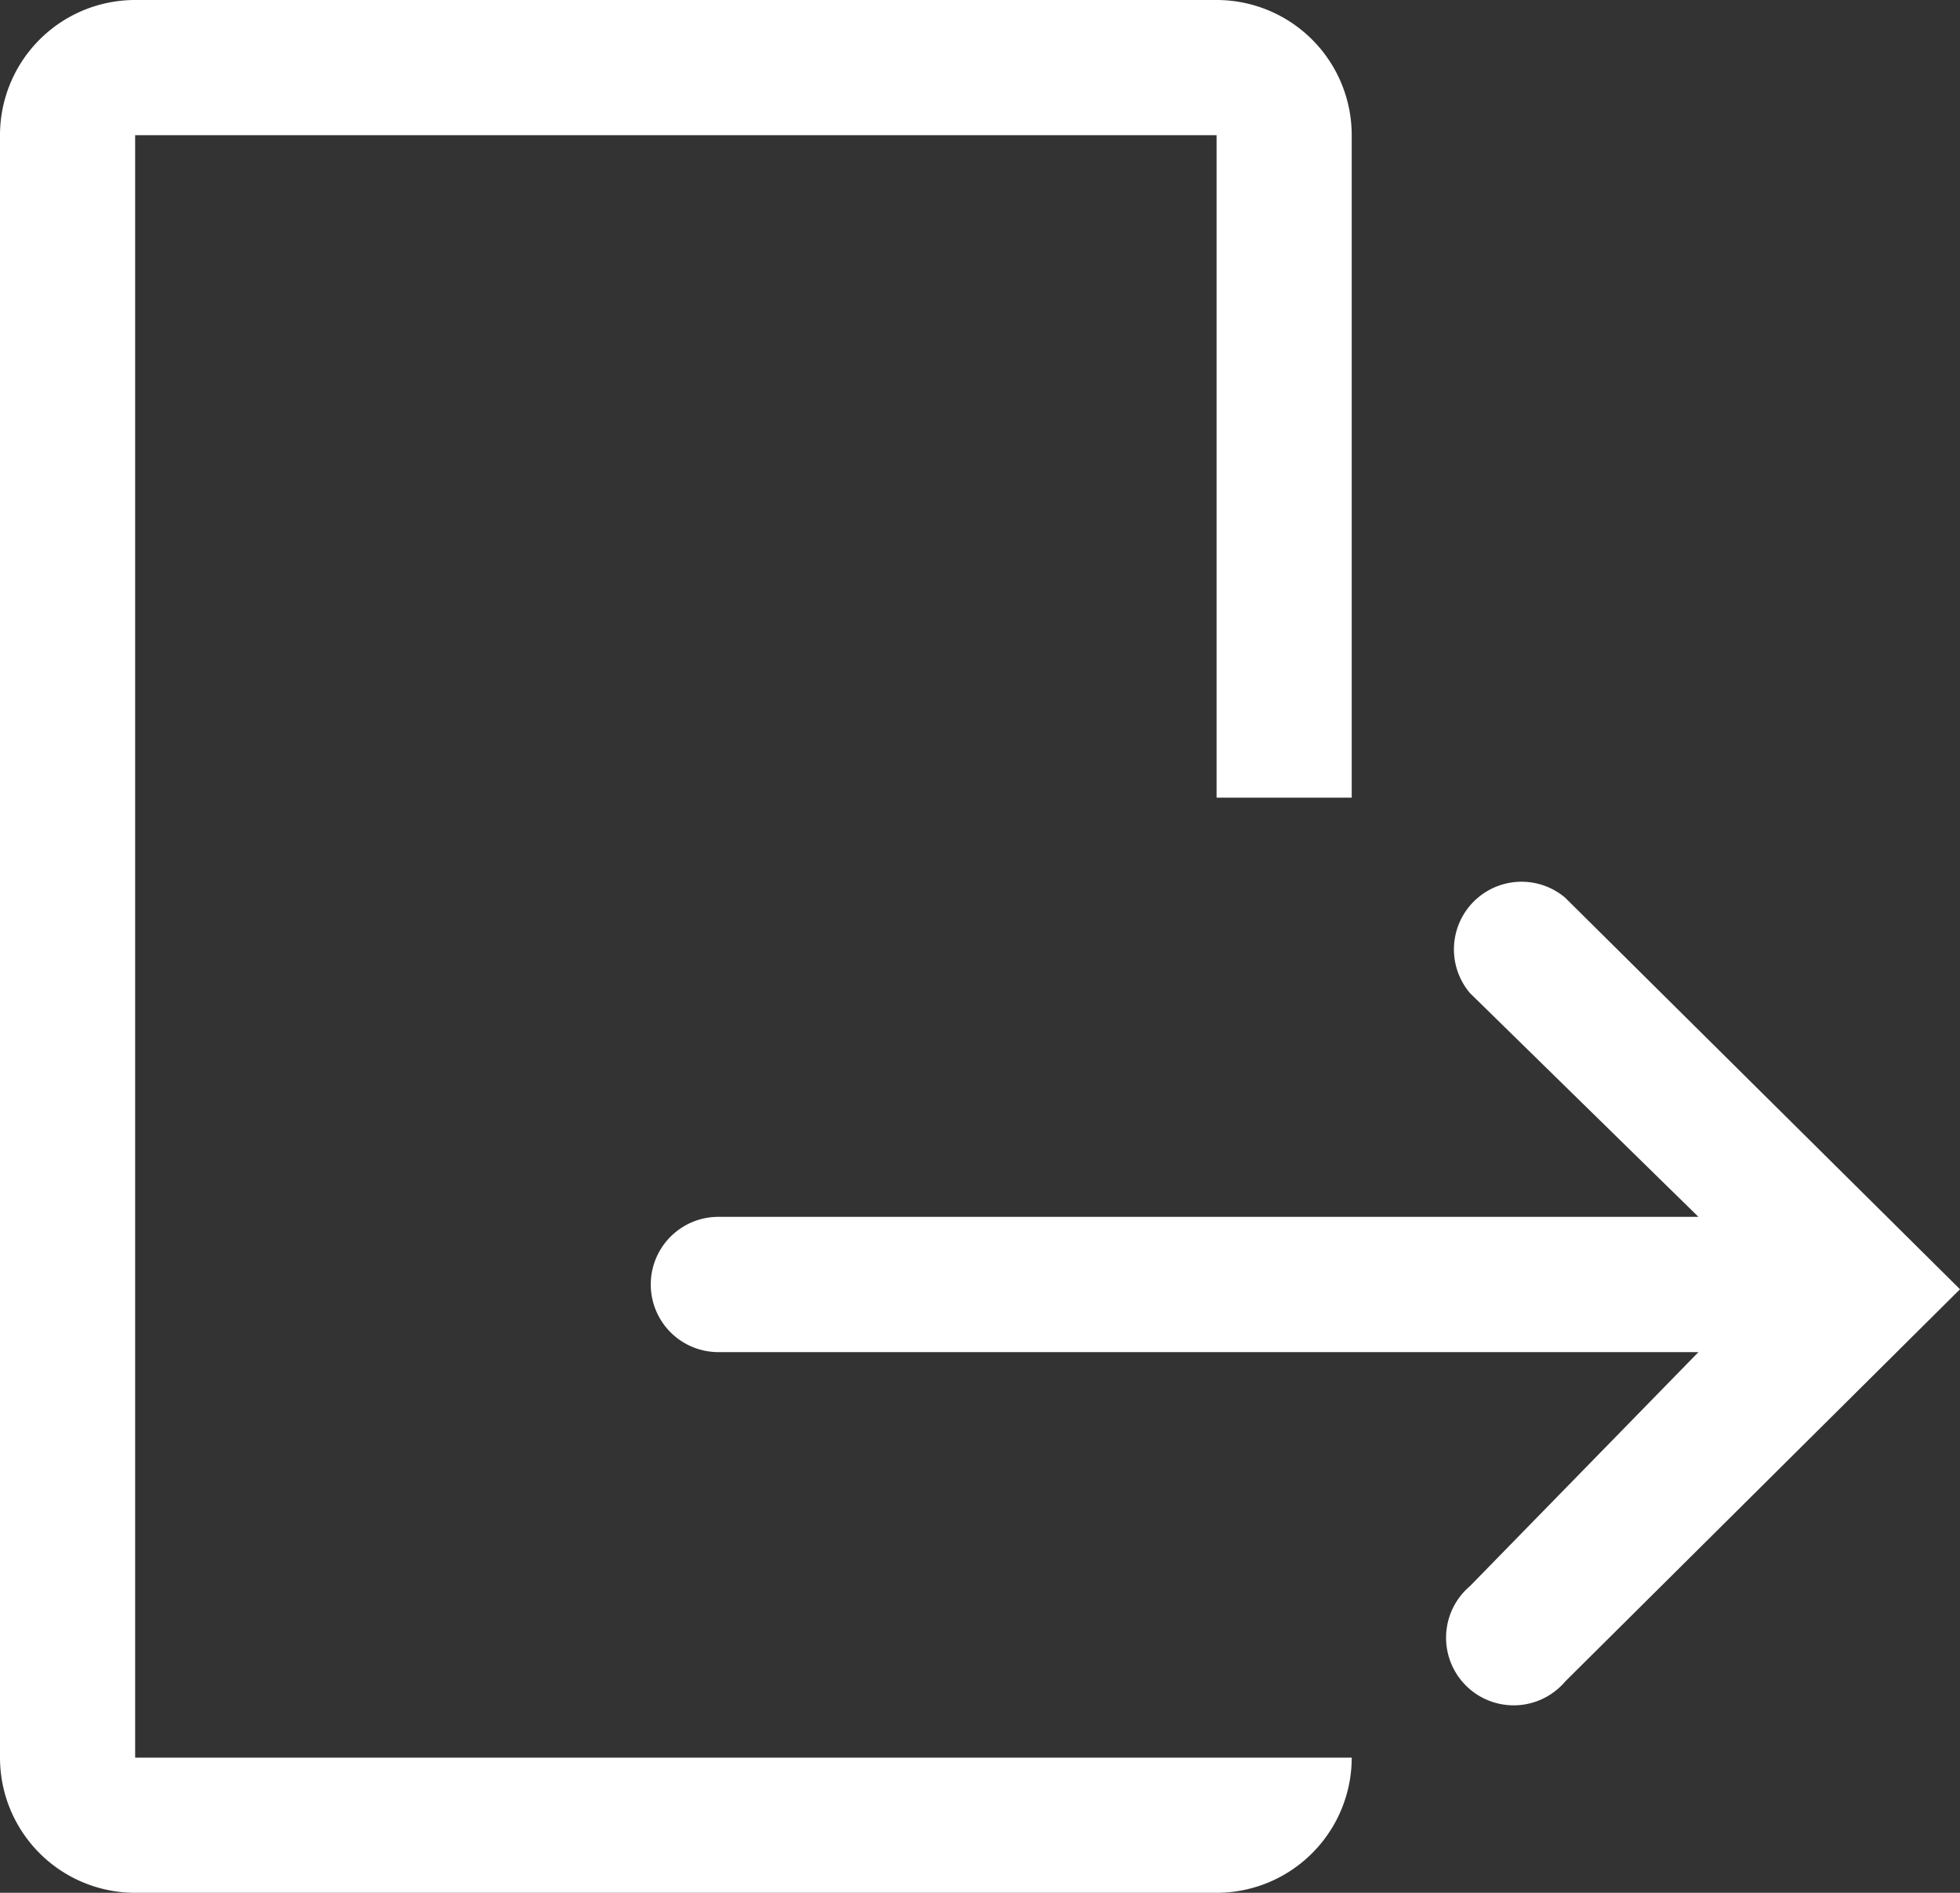 <svg xmlns="http://www.w3.org/2000/svg" width="19.333" height="18.666" viewBox="0 0 19.333 18.666">
  <rect x="0" y="0" width="19.333" height="18.666" fill="#333333" stroke="none"/>
  <g id="sign-out-line" transform="translate(-3.334 -2.667)">
    <path id="Path_229" data-name="Path 229" d="M4.667,4H15.334v6.533h1.333V4a1.333,1.333,0,0,0-1.333-1.333H4.667A1.333,1.333,0,0,0,3.334,4V20a1.333,1.333,0,0,0,1.333,1.333H15.334A1.333,1.333,0,0,0,16.667,20h-12Z" fill="#fff"/>
    <path id="Path_230" data-name="Path 230" d="M18.773,11.52a.667.667,0,0,0-.94.94l2.254,2.207H10.42a.667.667,0,0,0,0,1.334h9.667l-2.253,2.307a.667.667,0,1,0,.94.94l3.893-3.867Z" fill="#fff"/>
  </g>
</svg>
